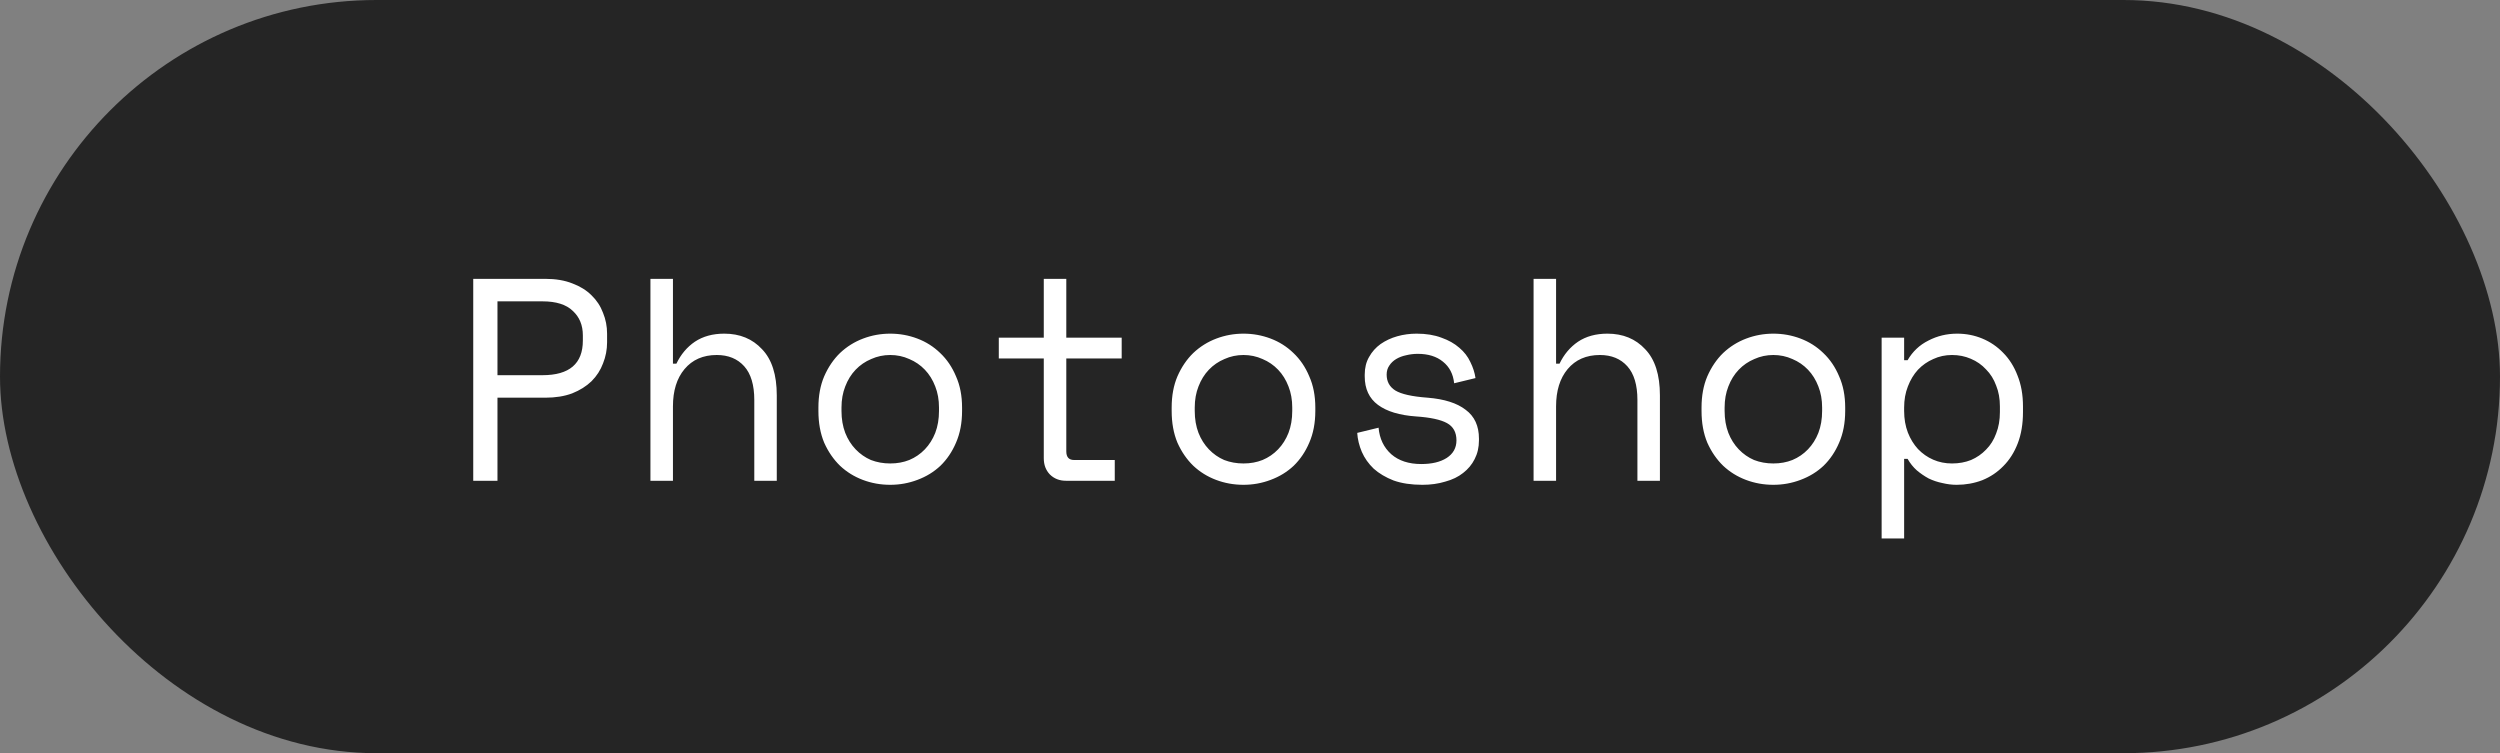 <svg width="156" height="47" viewBox="0 0 156 47" fill="none" xmlns="http://www.w3.org/2000/svg">
<rect x="0" y="0" width="156" height="47" fill="#808080" stroke="none"/>
<rect width="156" height="47" rx="23.5" fill="#252525"/>
<path d="M31.042 24.816V30H29.53V17.4H34.03C34.678 17.4 35.242 17.496 35.722 17.688C36.202 17.868 36.598 18.114 36.91 18.426C37.234 18.738 37.474 19.104 37.63 19.524C37.798 19.932 37.882 20.364 37.882 20.82V21.36C37.882 21.816 37.798 22.254 37.63 22.674C37.474 23.094 37.234 23.466 36.91 23.79C36.586 24.102 36.184 24.354 35.704 24.546C35.224 24.726 34.666 24.816 34.03 24.816H31.042ZM31.042 23.412H33.85C35.53 23.412 36.37 22.692 36.37 21.252V20.928C36.37 20.292 36.16 19.782 35.74 19.398C35.332 19.002 34.702 18.804 33.85 18.804H31.042V23.412ZM41.992 30H40.587V17.4H41.992V22.692H42.208C42.483 22.116 42.867 21.66 43.359 21.324C43.864 20.988 44.475 20.82 45.196 20.82C46.167 20.82 46.953 21.144 47.553 21.792C48.166 22.428 48.471 23.388 48.471 24.672V30H47.068V24.96C47.068 24.024 46.858 23.322 46.438 22.854C46.017 22.386 45.447 22.152 44.727 22.152C43.876 22.152 43.203 22.446 42.712 23.034C42.231 23.61 41.992 24.384 41.992 25.356V30ZM60.033 25.644C60.033 26.388 59.907 27.048 59.655 27.624C59.415 28.188 59.091 28.668 58.683 29.064C58.275 29.448 57.795 29.742 57.243 29.946C56.703 30.15 56.139 30.252 55.551 30.252C54.951 30.252 54.381 30.15 53.841 29.946C53.301 29.742 52.827 29.448 52.419 29.064C52.011 28.668 51.681 28.188 51.429 27.624C51.189 27.048 51.069 26.388 51.069 25.644V25.428C51.069 24.696 51.189 24.048 51.429 23.484C51.681 22.908 52.011 22.422 52.419 22.026C52.839 21.63 53.319 21.33 53.859 21.126C54.399 20.922 54.963 20.82 55.551 20.82C56.139 20.82 56.703 20.922 57.243 21.126C57.783 21.33 58.257 21.63 58.665 22.026C59.085 22.422 59.415 22.908 59.655 23.484C59.907 24.048 60.033 24.696 60.033 25.428V25.644ZM55.551 28.92C55.983 28.92 56.379 28.848 56.739 28.704C57.111 28.548 57.435 28.326 57.711 28.038C57.987 27.75 58.203 27.408 58.359 27.012C58.515 26.604 58.593 26.148 58.593 25.644V25.428C58.593 24.948 58.515 24.51 58.359 24.114C58.203 23.706 57.987 23.358 57.711 23.07C57.435 22.782 57.111 22.56 56.739 22.404C56.367 22.236 55.971 22.152 55.551 22.152C55.131 22.152 54.735 22.236 54.363 22.404C53.991 22.56 53.667 22.782 53.391 23.07C53.115 23.358 52.899 23.706 52.743 24.114C52.587 24.51 52.509 24.948 52.509 25.428V25.644C52.509 26.148 52.587 26.604 52.743 27.012C52.899 27.408 53.115 27.75 53.391 28.038C53.667 28.326 53.985 28.548 54.345 28.704C54.717 28.848 55.119 28.92 55.551 28.92ZM62.325 21.072H65.132V17.4H66.537V21.072H69.993V22.368H66.537V28.164C66.537 28.524 66.698 28.704 67.022 28.704H69.561V30H66.519C66.111 30 65.775 29.868 65.51 29.604C65.258 29.34 65.132 29.004 65.132 28.596V22.368H62.325V21.072ZM82.076 25.644C82.076 26.388 81.95 27.048 81.698 27.624C81.458 28.188 81.134 28.668 80.726 29.064C80.318 29.448 79.838 29.742 79.286 29.946C78.746 30.15 78.182 30.252 77.594 30.252C76.994 30.252 76.424 30.15 75.884 29.946C75.344 29.742 74.87 29.448 74.462 29.064C74.054 28.668 73.724 28.188 73.472 27.624C73.232 27.048 73.112 26.388 73.112 25.644V25.428C73.112 24.696 73.232 24.048 73.472 23.484C73.724 22.908 74.054 22.422 74.462 22.026C74.882 21.63 75.362 21.33 75.902 21.126C76.442 20.922 77.006 20.82 77.594 20.82C78.182 20.82 78.746 20.922 79.286 21.126C79.826 21.33 80.3 21.63 80.708 22.026C81.128 22.422 81.458 22.908 81.698 23.484C81.95 24.048 82.076 24.696 82.076 25.428V25.644ZM77.594 28.92C78.026 28.92 78.422 28.848 78.782 28.704C79.154 28.548 79.478 28.326 79.754 28.038C80.03 27.75 80.246 27.408 80.402 27.012C80.558 26.604 80.636 26.148 80.636 25.644V25.428C80.636 24.948 80.558 24.51 80.402 24.114C80.246 23.706 80.03 23.358 79.754 23.07C79.478 22.782 79.154 22.56 78.782 22.404C78.41 22.236 78.014 22.152 77.594 22.152C77.174 22.152 76.778 22.236 76.406 22.404C76.034 22.56 75.71 22.782 75.434 23.07C75.158 23.358 74.942 23.706 74.786 24.114C74.63 24.51 74.552 24.948 74.552 25.428V25.644C74.552 26.148 74.63 26.604 74.786 27.012C74.942 27.408 75.158 27.75 75.434 28.038C75.71 28.326 76.028 28.548 76.388 28.704C76.76 28.848 77.162 28.92 77.594 28.92ZM86.527 23.376C86.527 23.808 86.707 24.138 87.067 24.366C87.439 24.594 88.111 24.744 89.083 24.816C90.127 24.9 90.919 25.152 91.459 25.572C92.011 25.98 92.287 26.58 92.287 27.372V27.48C92.287 27.912 92.197 28.302 92.017 28.65C91.849 28.986 91.609 29.274 91.297 29.514C90.997 29.754 90.625 29.934 90.181 30.054C89.749 30.186 89.275 30.252 88.759 30.252C88.063 30.252 87.463 30.162 86.959 29.982C86.467 29.79 86.053 29.544 85.717 29.244C85.393 28.932 85.147 28.584 84.979 28.2C84.811 27.804 84.715 27.408 84.691 27.012L86.023 26.688C86.083 27.372 86.347 27.924 86.815 28.344C87.283 28.752 87.907 28.956 88.687 28.956C89.347 28.956 89.875 28.83 90.271 28.578C90.679 28.314 90.883 27.948 90.883 27.48C90.883 26.976 90.685 26.616 90.289 26.4C89.893 26.184 89.251 26.046 88.363 25.986C87.331 25.914 86.539 25.674 85.987 25.266C85.435 24.858 85.159 24.264 85.159 23.484V23.376C85.159 22.956 85.249 22.59 85.429 22.278C85.609 21.954 85.849 21.684 86.149 21.468C86.461 21.252 86.809 21.09 87.193 20.982C87.577 20.874 87.979 20.82 88.399 20.82C88.987 20.82 89.503 20.904 89.947 21.072C90.391 21.228 90.763 21.438 91.063 21.702C91.363 21.954 91.591 22.248 91.747 22.584C91.915 22.92 92.023 23.256 92.071 23.592L90.739 23.916C90.679 23.34 90.445 22.89 90.037 22.566C89.641 22.242 89.119 22.08 88.471 22.08C88.219 22.08 87.973 22.11 87.733 22.17C87.505 22.218 87.301 22.296 87.121 22.404C86.941 22.512 86.797 22.65 86.689 22.818C86.581 22.974 86.527 23.16 86.527 23.376ZM97.099 30H95.695V17.4H97.099V22.692H97.315C97.591 22.116 97.975 21.66 98.467 21.324C98.971 20.988 99.583 20.82 100.303 20.82C101.275 20.82 102.061 21.144 102.661 21.792C103.273 22.428 103.579 23.388 103.579 24.672V30H102.175V24.96C102.175 24.024 101.965 23.322 101.545 22.854C101.125 22.386 100.555 22.152 99.835 22.152C98.983 22.152 98.311 22.446 97.819 23.034C97.339 23.61 97.099 24.384 97.099 25.356V30ZM115.14 25.644C115.14 26.388 115.014 27.048 114.762 27.624C114.522 28.188 114.198 28.668 113.79 29.064C113.382 29.448 112.902 29.742 112.35 29.946C111.81 30.15 111.246 30.252 110.658 30.252C110.058 30.252 109.488 30.15 108.948 29.946C108.408 29.742 107.934 29.448 107.526 29.064C107.118 28.668 106.788 28.188 106.536 27.624C106.296 27.048 106.176 26.388 106.176 25.644V25.428C106.176 24.696 106.296 24.048 106.536 23.484C106.788 22.908 107.118 22.422 107.526 22.026C107.946 21.63 108.426 21.33 108.966 21.126C109.506 20.922 110.07 20.82 110.658 20.82C111.246 20.82 111.81 20.922 112.35 21.126C112.89 21.33 113.364 21.63 113.772 22.026C114.192 22.422 114.522 22.908 114.762 23.484C115.014 24.048 115.14 24.696 115.14 25.428V25.644ZM110.658 28.92C111.09 28.92 111.486 28.848 111.846 28.704C112.218 28.548 112.542 28.326 112.818 28.038C113.094 27.75 113.31 27.408 113.466 27.012C113.622 26.604 113.7 26.148 113.7 25.644V25.428C113.7 24.948 113.622 24.51 113.466 24.114C113.31 23.706 113.094 23.358 112.818 23.07C112.542 22.782 112.218 22.56 111.846 22.404C111.474 22.236 111.078 22.152 110.658 22.152C110.238 22.152 109.842 22.236 109.47 22.404C109.098 22.56 108.774 22.782 108.498 23.07C108.222 23.358 108.006 23.706 107.85 24.114C107.694 24.51 107.616 24.948 107.616 25.428V25.644C107.616 26.148 107.694 26.604 107.85 27.012C108.006 27.408 108.222 27.75 108.498 28.038C108.774 28.326 109.092 28.548 109.452 28.704C109.824 28.848 110.226 28.92 110.658 28.92ZM118.818 33.6H117.414V21.072H118.818V22.476H119.034C119.346 21.936 119.778 21.528 120.33 21.252C120.882 20.964 121.482 20.82 122.13 20.82C122.682 20.82 123.204 20.922 123.696 21.126C124.188 21.33 124.62 21.624 124.992 22.008C125.376 22.392 125.676 22.866 125.892 23.43C126.12 23.994 126.234 24.636 126.234 25.356V25.716C126.234 26.448 126.126 27.096 125.91 27.66C125.694 28.224 125.394 28.698 125.01 29.082C124.638 29.466 124.2 29.76 123.696 29.964C123.192 30.156 122.658 30.252 122.094 30.252C121.806 30.252 121.512 30.216 121.212 30.144C120.912 30.084 120.624 29.988 120.348 29.856C120.084 29.712 119.838 29.544 119.61 29.352C119.382 29.148 119.19 28.908 119.034 28.632H118.818V33.6ZM121.806 28.92C122.238 28.92 122.634 28.848 122.994 28.704C123.354 28.548 123.666 28.332 123.93 28.056C124.206 27.78 124.416 27.444 124.56 27.048C124.716 26.652 124.794 26.208 124.794 25.716V25.356C124.794 24.876 124.716 24.444 124.56 24.06C124.416 23.664 124.206 23.328 123.93 23.052C123.666 22.764 123.348 22.542 122.976 22.386C122.616 22.23 122.226 22.152 121.806 22.152C121.386 22.152 120.996 22.236 120.636 22.404C120.276 22.56 119.958 22.782 119.682 23.07C119.418 23.358 119.208 23.706 119.052 24.114C118.896 24.51 118.818 24.948 118.818 25.428V25.644C118.818 26.136 118.896 26.586 119.052 26.994C119.208 27.39 119.418 27.732 119.682 28.02C119.958 28.308 120.276 28.53 120.636 28.686C120.996 28.842 121.386 28.92 121.806 28.92Z" fill="white"/>
</svg>
